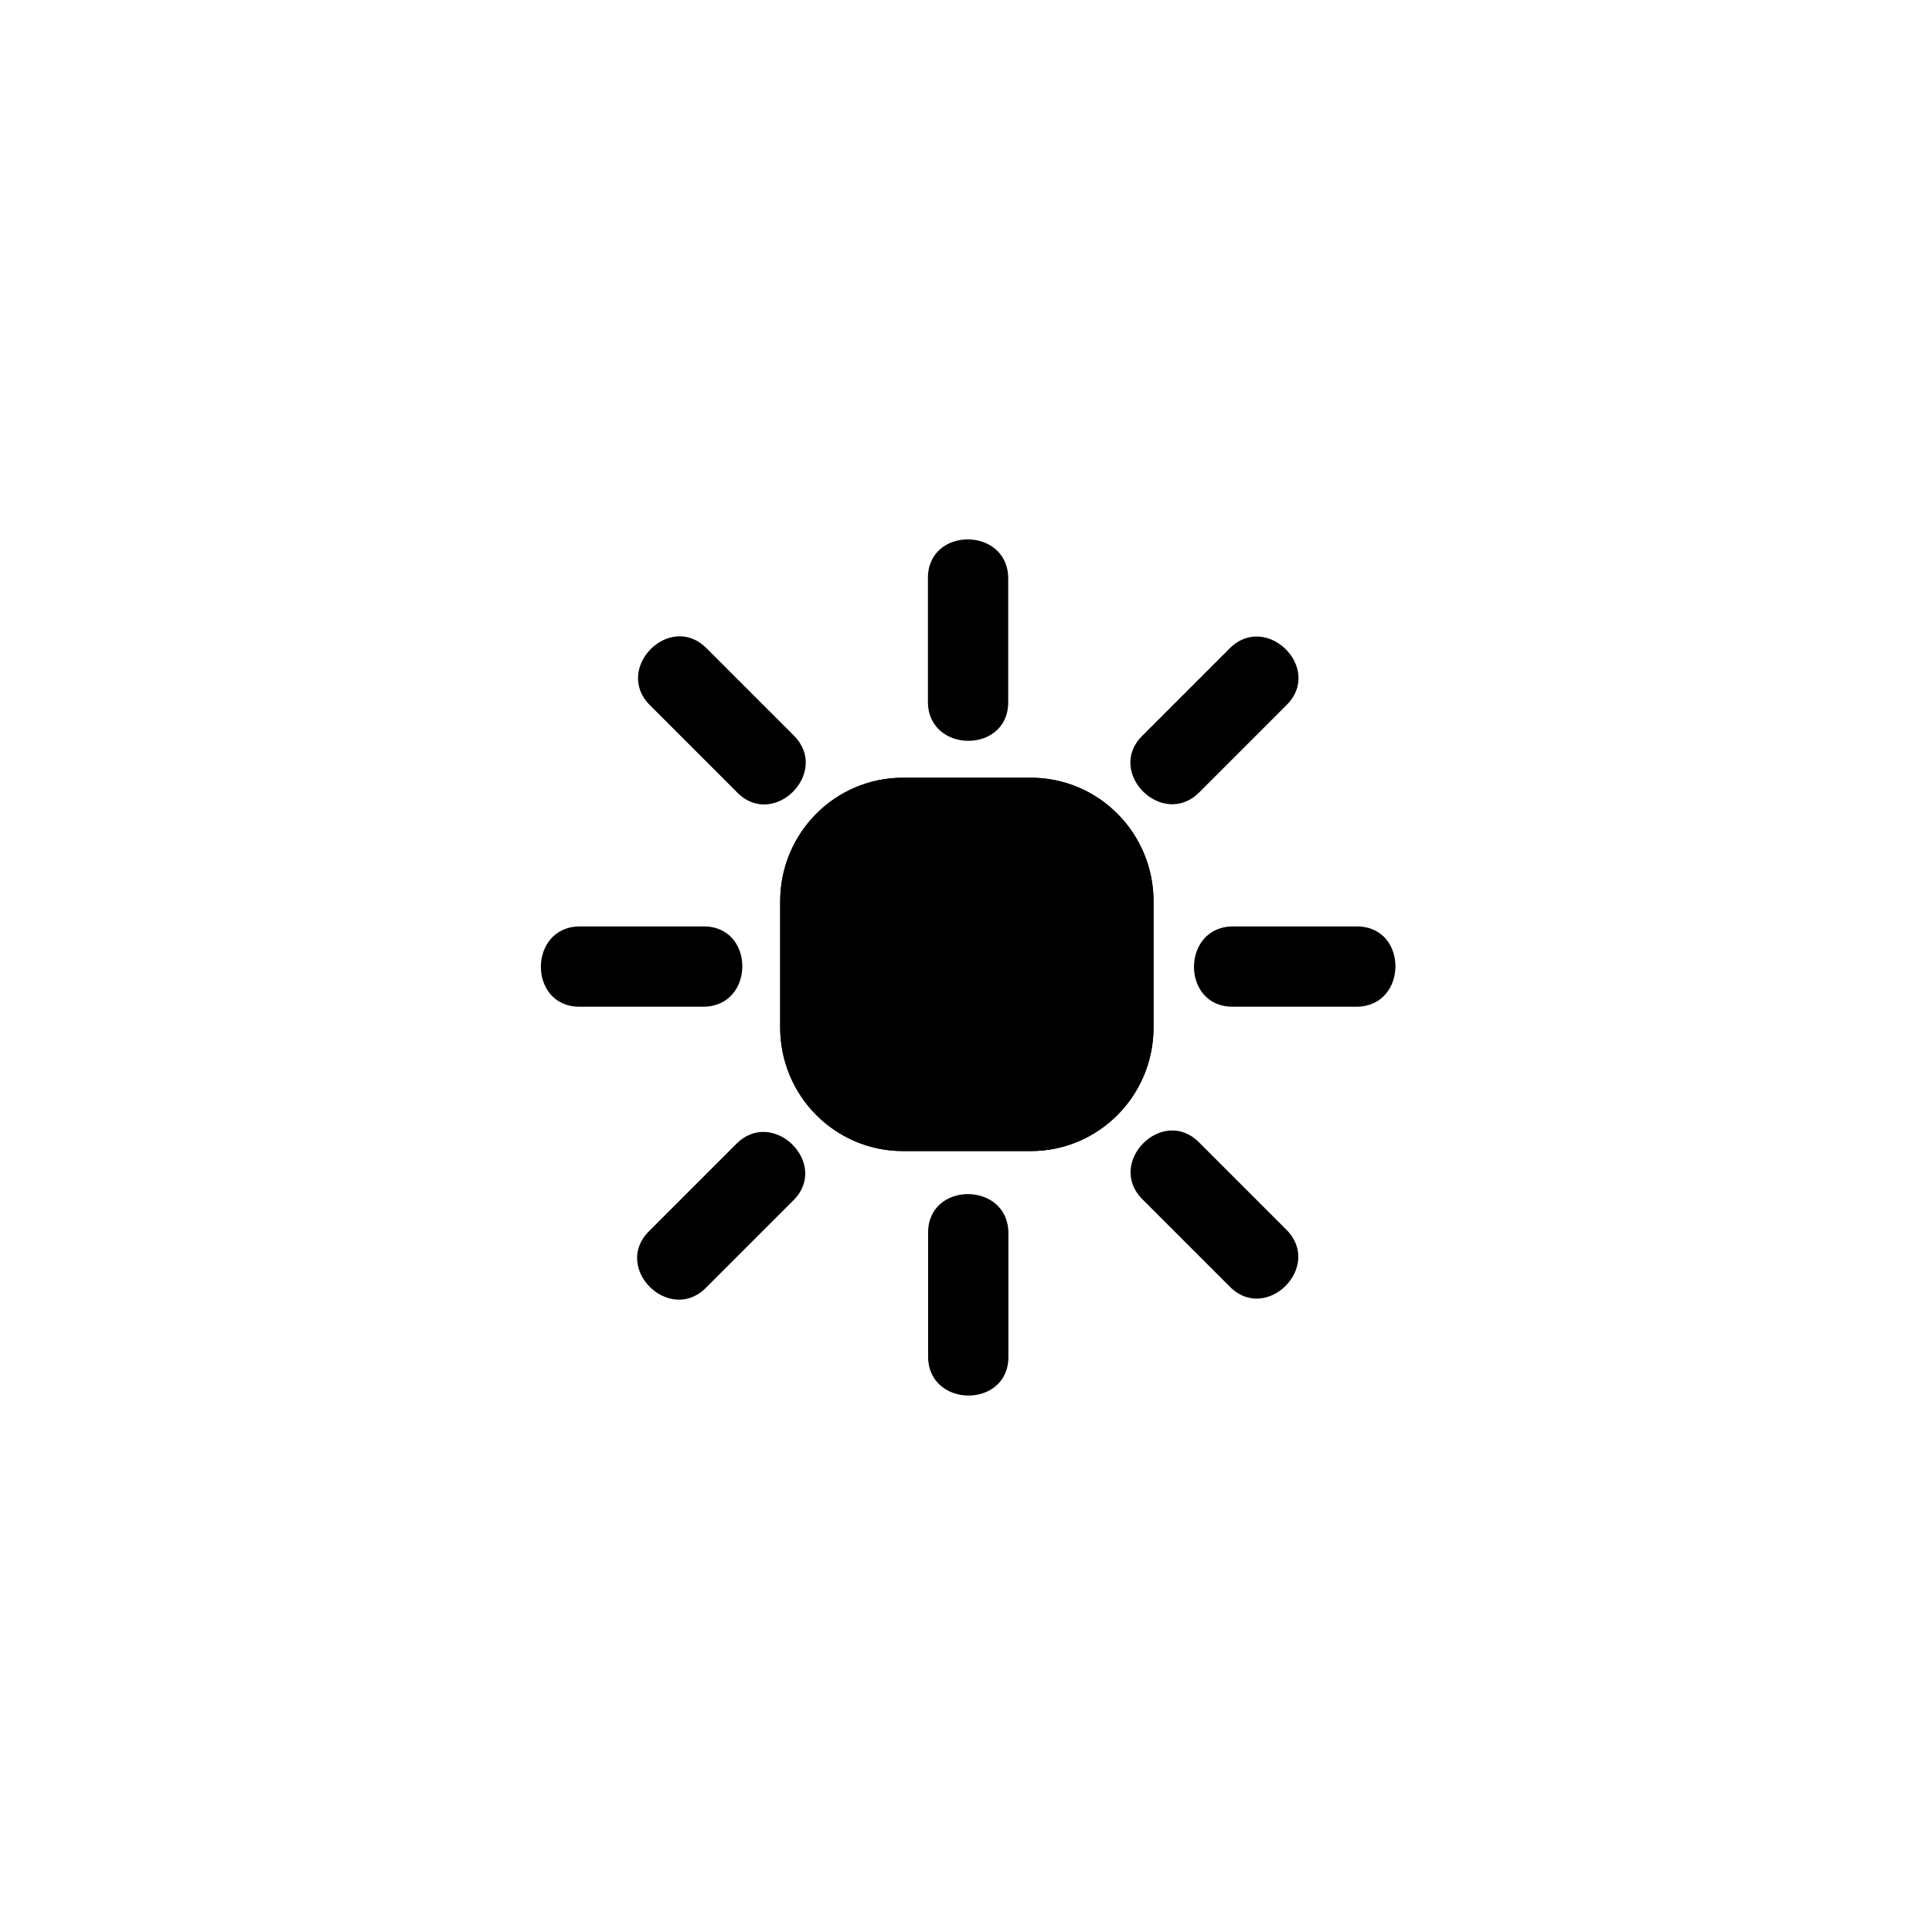 <?xml version="1.0" encoding="iso-8859-1"?>
<!-- Generator: Adobe Illustrator 16.0.3, SVG Export Plug-In . SVG Version: 6.00 Build 0)  -->
<!DOCTYPE svg PUBLIC "-//W3C//DTD SVG 1.1//EN" "http://www.w3.org/Graphics/SVG/1.1/DTD/svg11.dtd">
<svg version="1.1" xmlns="http://www.w3.org/2000/svg" xmlns:xlink="http://www.w3.org/1999/xlink" x="0px" y="0px" width="361px"
	 height="361px" viewBox="0 0 361 361" style="enable-background:new 0 0 361 361;" xml:space="preserve">
<g id="status_x5F_light_x5F_max">
	<path style="fill:#000000;stroke:#000000;stroke-width:10;stroke-miterlimit:10;" d="M210.541,191.987
		c0,9.992-8.027,18.093-17.928,18.093h-23.905c-9.901,0-17.928-8.101-17.928-18.093v-23.575c0-9.992,8.027-18.093,17.928-18.093
		h23.905c9.9,0,17.928,8.101,17.928,18.093V191.987z"/>
	<path style="fill:none;stroke:#000000;stroke-width:10;stroke-miterlimit:10;" d="M210.541,191.987
		c0,9.992-8.027,18.093-17.928,18.093h-23.905c-9.901,0-17.928-8.101-17.928-18.093v-23.575c0-9.992,8.027-18.093,17.928-18.093
		h23.905c9.9,0,17.928,8.101,17.928,18.093V191.987z"/>
	<g style="display:none;">
		<g style="display:inline;">
			<g>
				<path style="fill:#000000;" d="M109.321,185.607c7.71,0,15.42,0,23.13,0c6.449,0,6.449-10,0-10c-7.71,0-15.42,0-23.13,0
					C102.872,175.607,102.872,185.607,109.321,185.607L109.321,185.607z"/>
			</g>
		</g>
		<g style="display:inline;">
			<g>
				<path style="fill:#000000;" d="M125.173,131.965c5.452,5.452,10.904,10.903,16.355,16.355c4.564,4.563,11.635-2.507,7.071-7.071
					c-5.452-5.452-10.904-10.903-16.355-16.355C127.68,120.33,120.609,127.401,125.173,131.965L125.173,131.965z"/>
			</g>
		</g>
		<g style="display:inline;">
			<g>
				<path style="fill:#000000;" d="M185.887,132.172c0-7.71,0-15.42,0-23.13c0-6.449-10-6.449-10,0c0,7.71,0,15.42,0,23.13
					C175.886,138.621,185.887,138.621,185.887,132.172L185.887,132.172z"/>
			</g>
		</g>
		<g style="display:inline;">
			<g>
				<path style="fill:#000000;" d="M229.563,124.894c-5.452,5.452-10.904,10.904-16.355,16.355
					c-4.564,4.564,2.507,11.635,7.07,7.071c5.452-5.452,10.904-10.904,16.355-16.355
					C241.198,127.401,234.127,120.33,229.563,124.894L229.563,124.894z"/>
			</g>
		</g>
		<g style="display:inline;">
			<g>
				<path style="fill:#000000;" d="M229.355,185.607c7.71,0,15.421,0,23.131,0c6.448,0,6.448-10,0-10c-7.71,0-15.421,0-23.131,0
					C222.907,175.607,222.907,185.607,229.355,185.607L229.355,185.607z"/>
			</g>
		</g>
		<g style="display:inline;">
			<g>
				<path style="fill:#000000;" d="M236.634,229.584c-5.451-5.452-10.903-10.904-16.355-16.355c-4.563-4.564-11.635,2.507-7.07,7.07
					c5.451,5.452,10.903,10.904,16.355,16.355C234.127,241.219,241.198,234.147,236.634,229.584L236.634,229.584z"/>
			</g>
		</g>
		<g style="display:inline;">
			<g>
				<path style="fill:#000000;" d="M175.921,229.377c0,7.71,0,15.42,0,23.13c0,6.448,10,6.448,10,0c0-7.71,0-15.42,0-23.13
					C185.921,222.929,175.921,222.929,175.921,229.377L175.921,229.377z"/>
			</g>
		</g>
		<g style="display:inline;">
			<g>
				<path style="fill:#000000;" d="M132.111,236.889c5.452-5.451,10.903-10.903,16.355-16.355c4.563-4.563-2.507-11.635-7.071-7.07
					c-5.452,5.451-10.903,10.903-16.355,16.355C120.476,234.382,127.547,241.453,132.111,236.889L132.111,236.889z"/>
			</g>
		</g>
	</g>
	<g>
		<g>
			<g>
				<path style="fill:#000000;" d="M108.267,188.108c7.71,0,15.42,0,23.13,0c9.687,0,9.772-15.003,0.108-15.003
					c-7.71,0-15.42,0-23.13,0C98.688,173.105,98.603,188.108,108.267,188.108L108.267,188.108z"/>
			</g>
		</g>
		<g>
			<g>
				<path style="fill:#000000;" d="M121.433,131.762c5.452,5.452,10.904,10.904,16.355,16.355
					c6.836,6.835,17.404-3.813,10.552-10.665c-5.452-5.452-10.904-10.904-16.355-16.355
					C125.148,114.261,114.581,124.909,121.433,131.762L121.433,131.762z"/>
			</g>
		</g>
		<g>
			<g>
				<path style="fill:#000000;" d="M188.388,131.226c0-7.71,0-15.42,0-23.13c0-9.687-15.003-9.772-15.003-0.108
					c0,7.71,0,15.42,0,23.13C173.385,140.804,188.388,140.89,188.388,131.226L188.388,131.226z"/>
			</g>
		</g>
		<g>
			<g>
				<path style="fill:#000000;" d="M229.766,121.153c-5.451,5.452-10.903,10.904-16.355,16.355
					c-6.835,6.836,3.813,17.404,10.666,10.552c5.451-5.452,10.903-10.904,16.355-16.355
					C247.267,124.869,236.618,114.301,229.766,121.153L229.766,121.153z"/>
			</g>
		</g>
		<g>
			<g>
				<path style="fill:#000000;" d="M230.302,188.108c7.71,0,15.42,0,23.131,0c9.686,0,9.771-15.003,0.107-15.003
					c-7.71,0-15.42,0-23.131,0C220.724,173.105,220.638,188.108,230.302,188.108L230.302,188.108z"/>
			</g>
		</g>
		<g>
			<g>
				<path style="fill:#000000;" d="M240.374,229.786c-5.451-5.451-10.903-10.903-16.355-16.355
					c-6.835-6.835-17.403,3.813-10.551,10.666c5.451,5.451,10.903,10.903,16.355,16.355
					C236.658,247.287,247.227,236.639,240.374,229.786L240.374,229.786z"/>
			</g>
		</g>
		<g>
			<g>
				<path style="fill:#000000;" d="M173.419,230.323c0,7.71,0,15.42,0,23.13c0,9.686,15.003,9.771,15.003,0.107
					c0-7.71,0-15.42,0-23.13C188.423,220.745,173.419,220.659,173.419,230.323L173.419,230.323z"/>
			</g>
		</g>
		<g>
			<g>
				<path style="fill:#000000;" d="M131.908,240.629c5.452-5.451,10.904-10.903,16.355-16.355
					c6.835-6.835-3.813-17.403-10.665-10.551c-5.452,5.451-10.904,10.903-16.355,16.355
					C114.407,236.913,125.055,247.481,131.908,240.629L131.908,240.629z"/>
			</g>
		</g>
	</g>
</g>
<g id="Ebene_1">
</g>
</svg>
